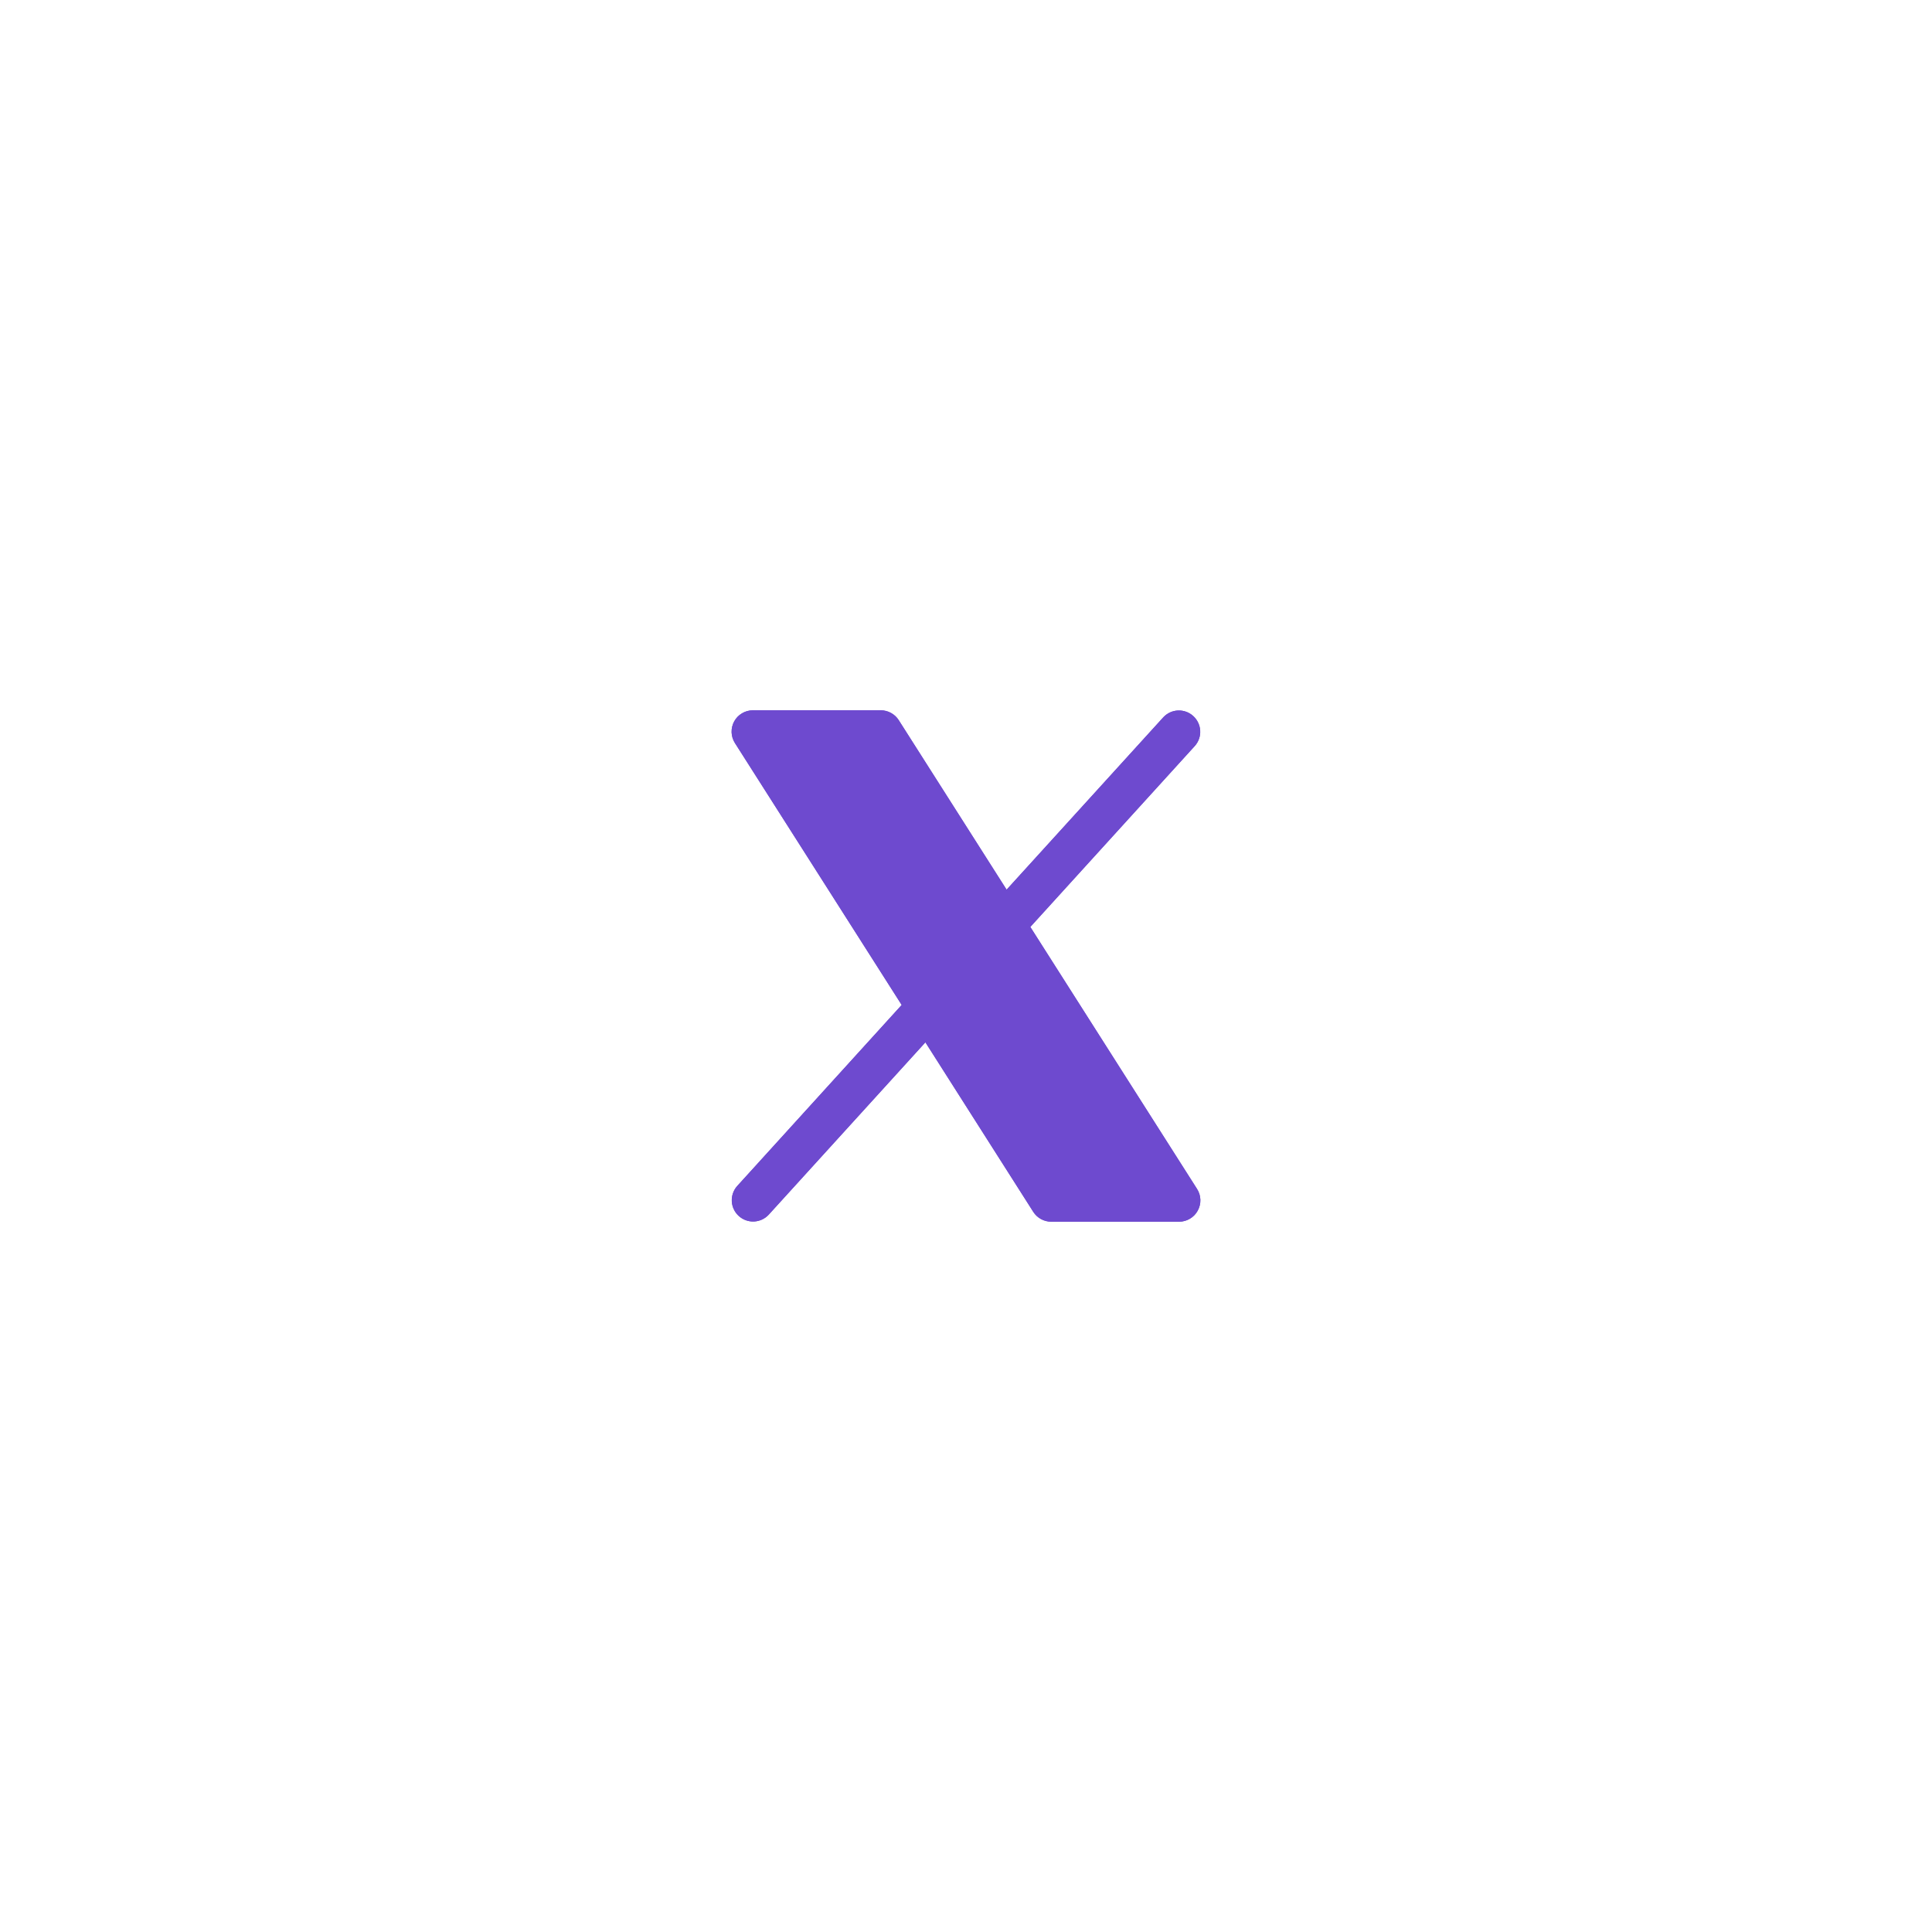 <svg width="68" height="68" viewBox="0 0 68 68" fill="none" xmlns="http://www.w3.org/2000/svg">
<g filter="url(#filter0_d_1_958)">
<path d="M42.156 38.611C42.092 38.729 41.997 38.827 41.881 38.895C41.766 38.964 41.634 39 41.5 39H37C36.874 39 36.75 38.968 36.639 38.907C36.528 38.846 36.435 38.759 36.367 38.652L32.571 32.687L27.055 38.754C26.921 38.899 26.735 38.984 26.537 38.993C26.34 39.001 26.148 38.931 26.002 38.798C25.856 38.666 25.768 38.481 25.757 38.284C25.747 38.087 25.814 37.893 25.945 37.746L31.736 31.371L25.867 22.153C25.795 22.04 25.754 21.909 25.75 21.775C25.746 21.64 25.777 21.507 25.842 21.389C25.907 21.271 26.002 21.173 26.118 21.105C26.233 21.036 26.366 21 26.5 21H31C31.126 21 31.25 21.032 31.361 21.093C31.472 21.154 31.565 21.241 31.633 21.348L35.429 27.313L40.945 21.246C41.08 21.101 41.266 21.015 41.463 21.007C41.66 20.999 41.852 21.069 41.998 21.202C42.144 21.334 42.232 21.519 42.243 21.716C42.254 21.913 42.186 22.107 42.055 22.254L36.264 28.625L42.133 37.848C42.205 37.961 42.245 38.092 42.249 38.226C42.253 38.36 42.221 38.493 42.156 38.611Z" fill="#6E4ACF"/>
<path d="M42.156 38.611C42.092 38.729 41.997 38.827 41.881 38.895C41.766 38.964 41.634 39 41.5 39H37C36.874 39 36.75 38.968 36.639 38.907C36.528 38.846 36.435 38.759 36.367 38.652L32.571 32.687L27.055 38.754C26.921 38.899 26.735 38.984 26.537 38.993C26.34 39.001 26.148 38.931 26.002 38.798C25.856 38.666 25.768 38.481 25.757 38.284C25.747 38.087 25.814 37.893 25.945 37.746L31.736 31.371L25.867 22.153C25.795 22.04 25.754 21.909 25.75 21.775C25.746 21.64 25.777 21.507 25.842 21.389C25.907 21.271 26.002 21.173 26.118 21.105C26.233 21.036 26.366 21 26.5 21H31C31.126 21 31.25 21.032 31.361 21.093C31.472 21.154 31.565 21.241 31.633 21.348L35.429 27.313L40.945 21.246C41.08 21.101 41.266 21.015 41.463 21.007C41.66 20.999 41.852 21.069 41.998 21.202C42.144 21.334 42.232 21.519 42.243 21.716C42.254 21.913 42.186 22.107 42.055 22.254L36.264 28.625L42.133 37.848C42.205 37.961 42.245 38.092 42.249 38.226C42.253 38.36 42.221 38.493 42.156 38.611Z" fill="#6E4ACF"/>
</g>
<defs>
<filter id="filter0_d_1_958" x="-3" y="-3" width="74" height="74" filterUnits="userSpaceOnUse" color-interpolation-filters="sRGB">
<feFlood flood-opacity="0" result="BackgroundImageFix"/>
<feColorMatrix in="SourceAlpha" type="matrix" values="0 0 0 0 0 0 0 0 0 0 0 0 0 0 0 0 0 0 127 0" result="hardAlpha"/>
<feOffset dy="4"/>
<feGaussianBlur stdDeviation="12.5"/>
<feComposite in2="hardAlpha" operator="out"/>
<feColorMatrix type="matrix" values="0 0 0 0 0.815 0 0 0 0 0.637 0 0 0 0 1 0 0 0 0.2 0"/>
<feBlend mode="normal" in2="BackgroundImageFix" result="effect1_dropShadow_1_958"/>
<feBlend mode="normal" in="SourceGraphic" in2="effect1_dropShadow_1_958" result="shape"/>
</filter>
</defs>
</svg>
